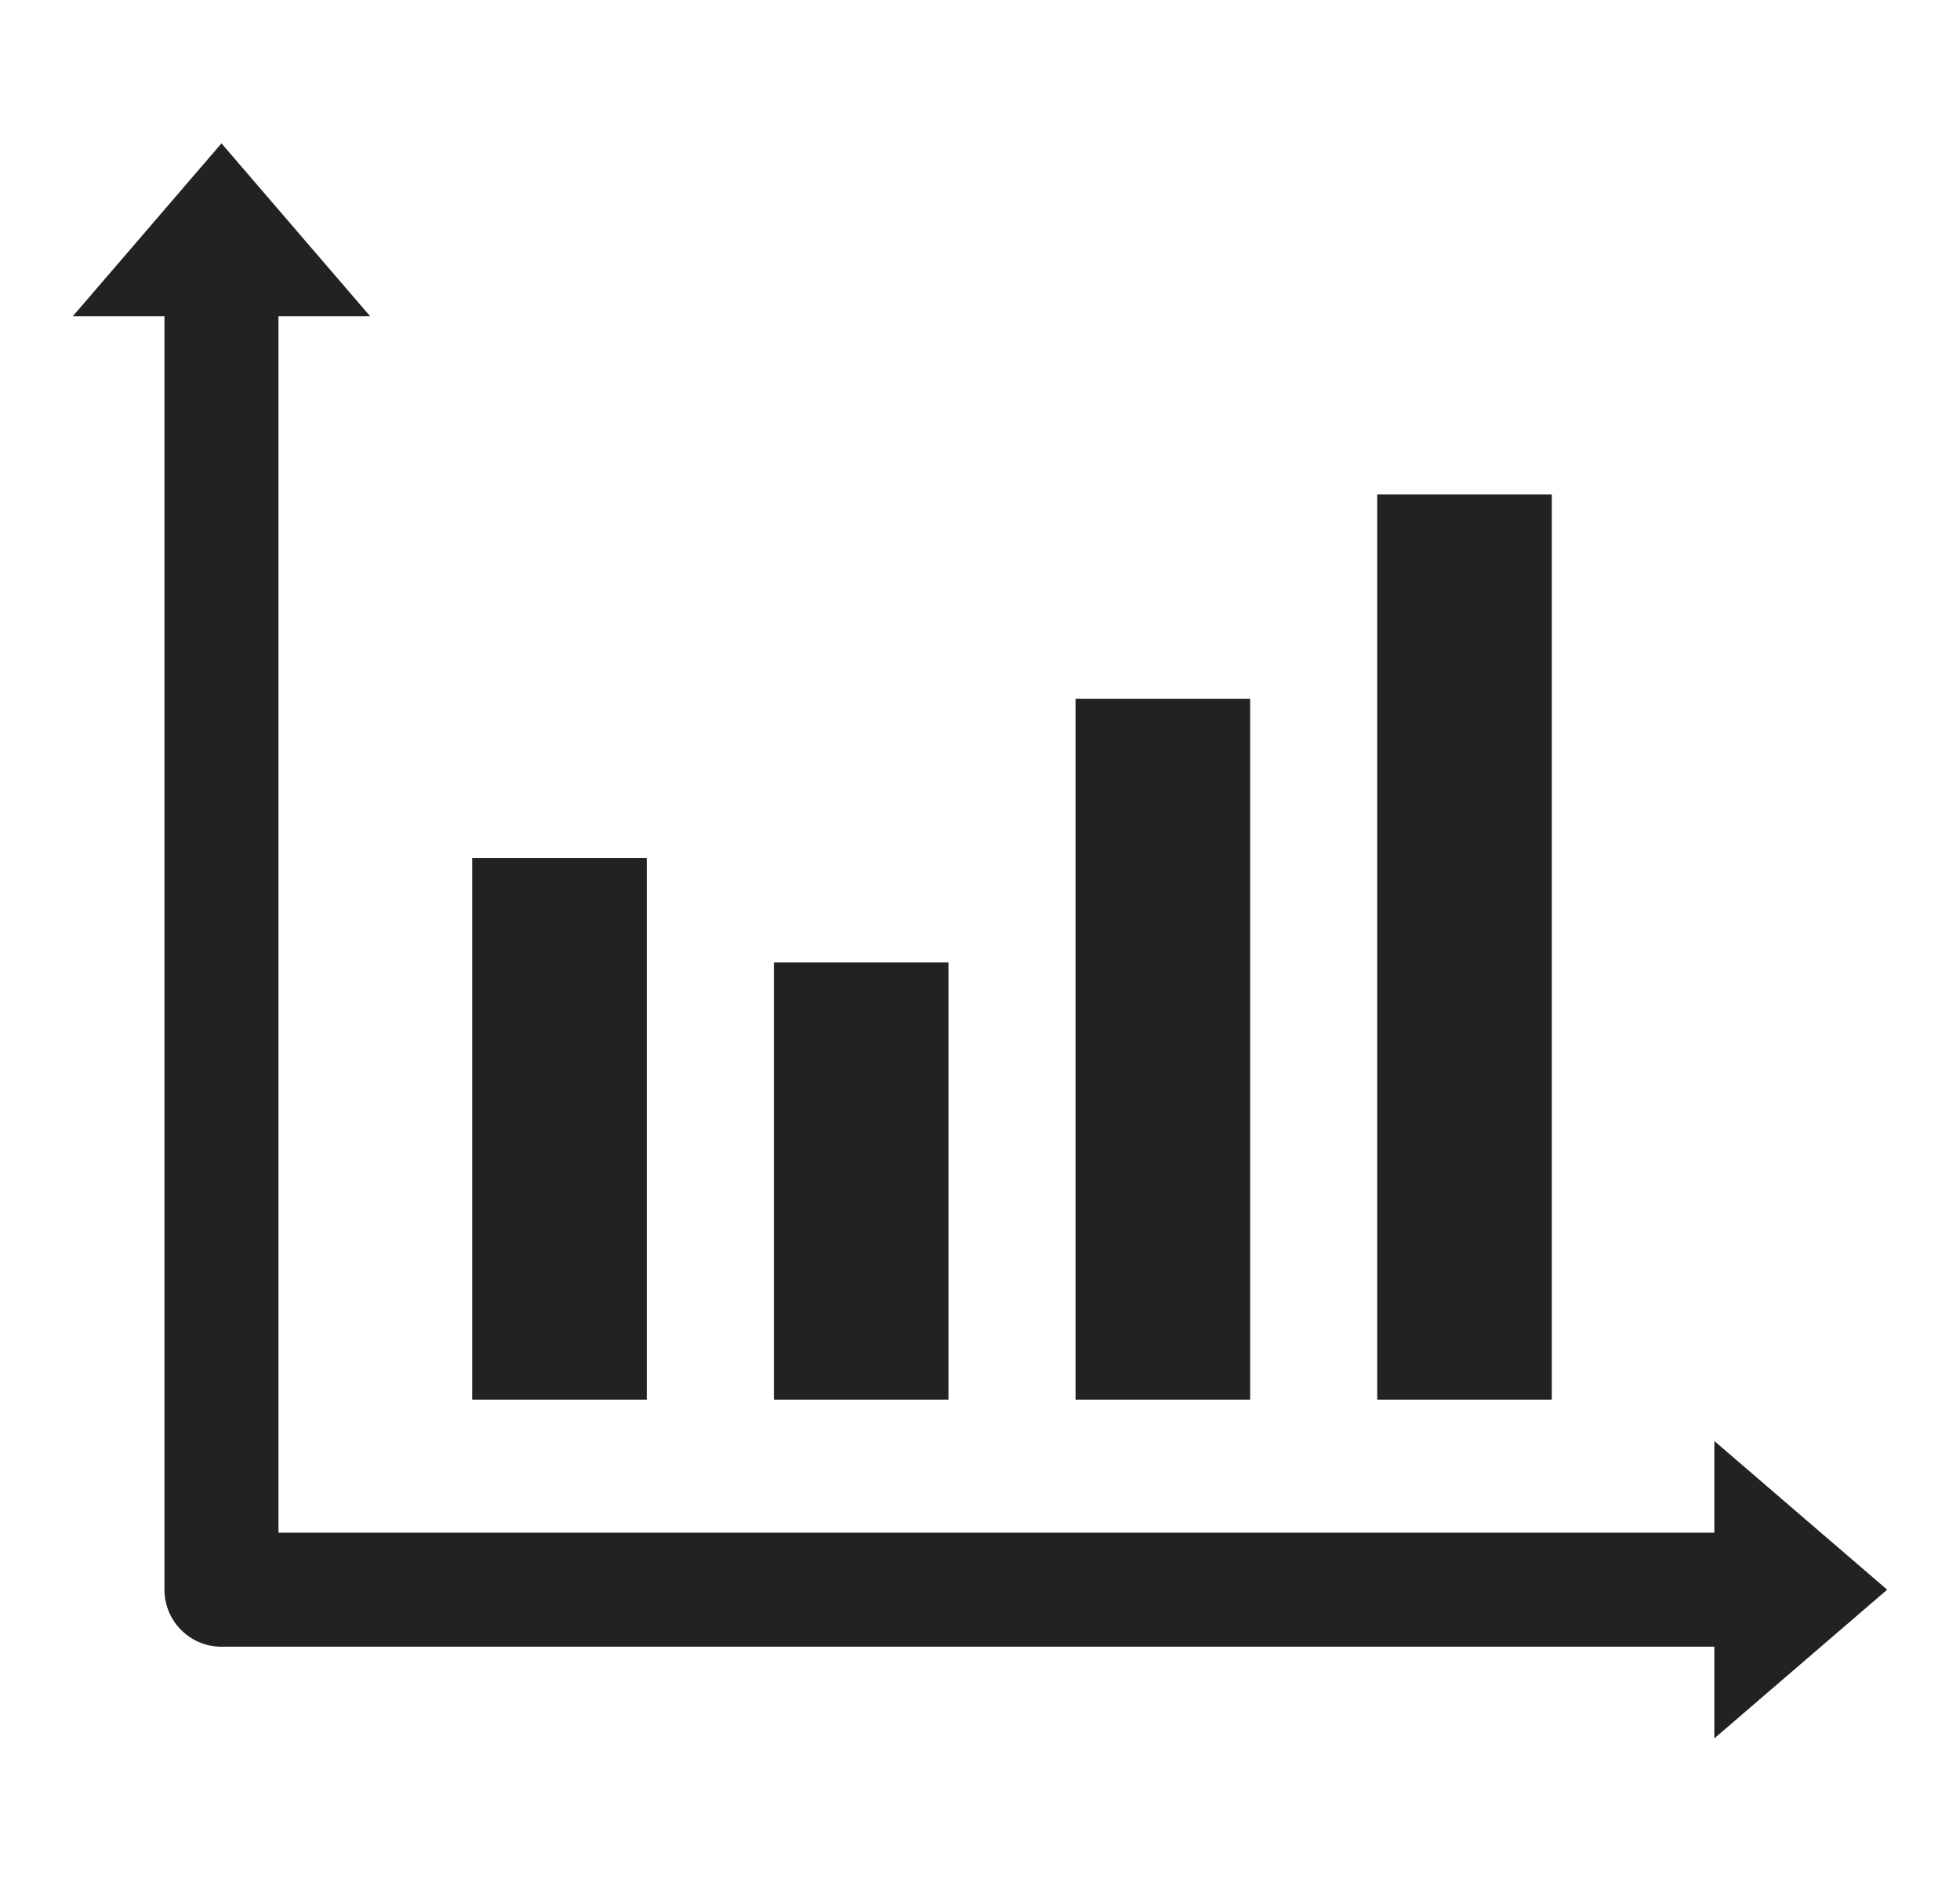<?xml version="1.0" encoding="utf-8"?>
<!-- Generator: Adobe Illustrator 16.0.0, SVG Export Plug-In . SVG Version: 6.00 Build 0)  -->
<!DOCTYPE svg PUBLIC "-//W3C//DTD SVG 1.1//EN" "http://www.w3.org/Graphics/SVG/1.1/DTD/svg11.dtd">
<svg version="1.1" id="레이어_1" xmlns="http://www.w3.org/2000/svg" xmlns:xlink="http://www.w3.org/1999/xlink" x="0px"
	 y="0px" width="137.521px" height="132px" viewBox="0 0 137.521 132" enable-background="new 0 0 137.521 132"
	 xml:space="preserve">
<g>
	<path fill="#222" d="M132.412,111.515l-12.127-10.429v6.429H19.539V22.182l0,0h6.43l-10.43-12.126L5.109,22.182h6.43l0,0v89.333
		c0,2.209,1.791,4,4,4h104.746v6.429L132.412,111.515z"/>
	<rect x="96.631" y="34.682" fill="#222" width="12.25" height="63.5"/>
	<rect x="75.465" y="49.015" fill="#222" width="12.25" height="49.167"/>
	<rect x="54.299" y="67.515" fill="#222" width="12.25" height="30.667"/>
	<rect x="33.131" y="60.182" fill="#222" width="12.25" height="38"/>
</g>
</svg>
